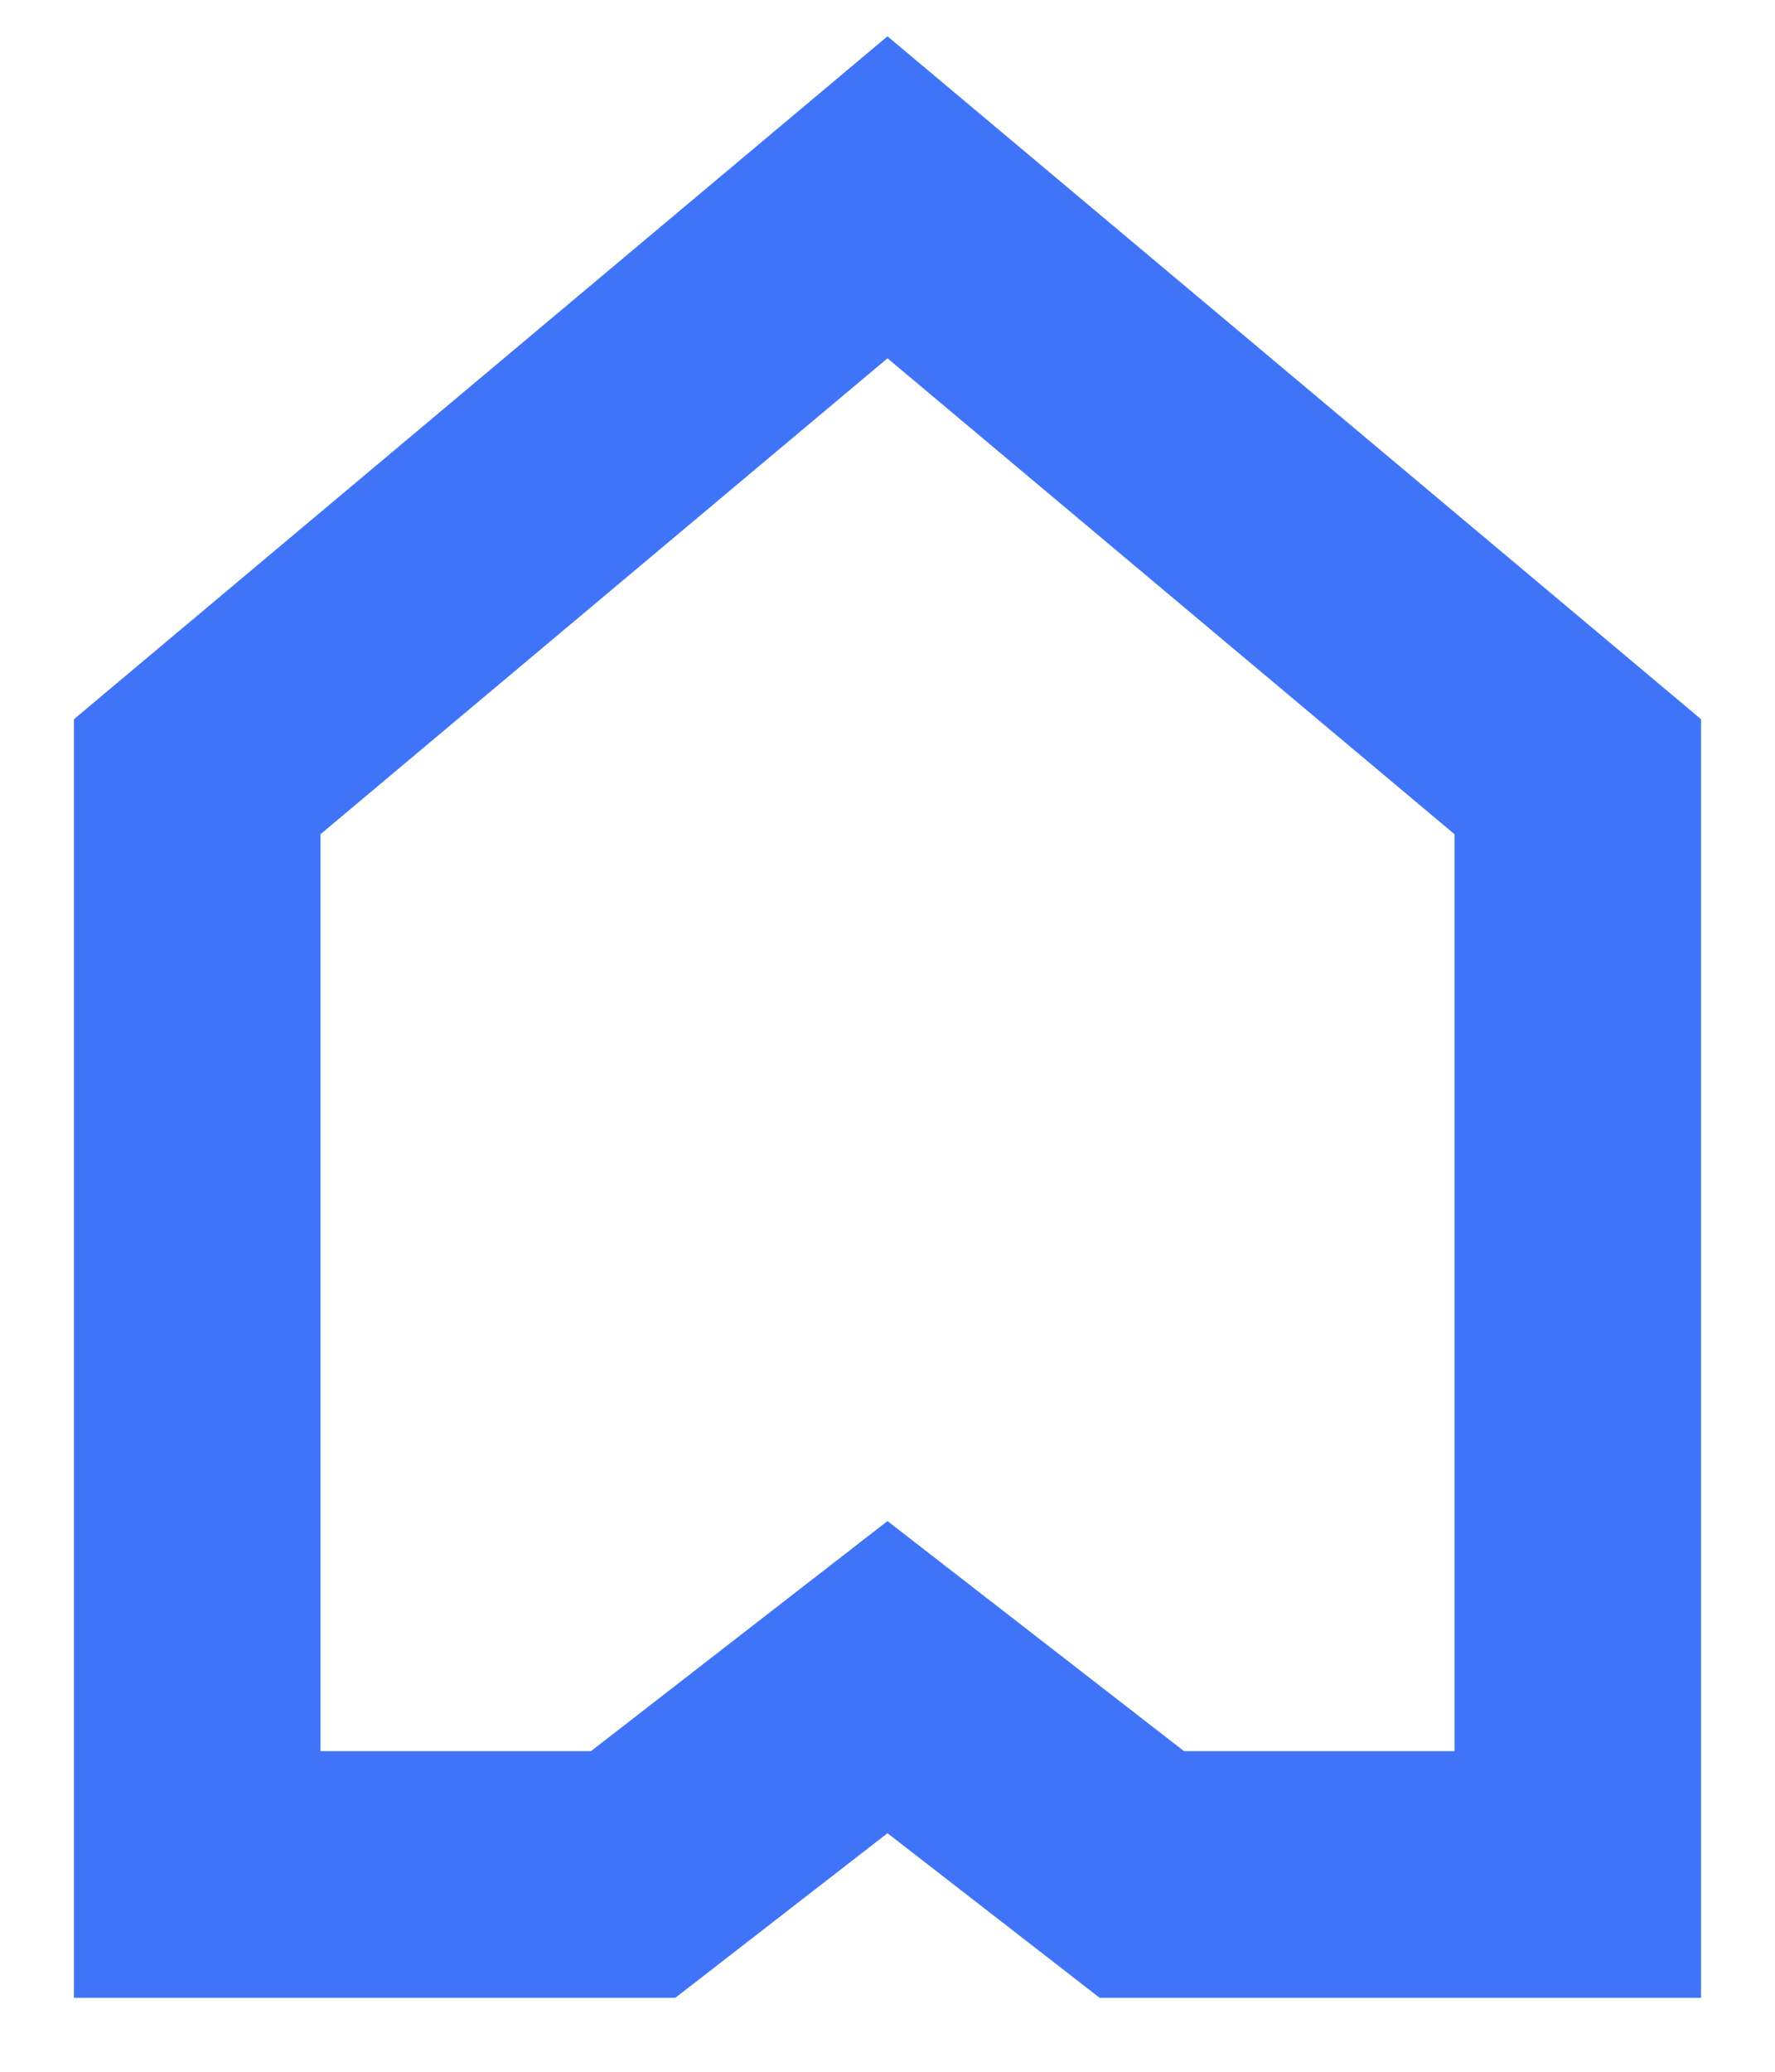<svg width="18" height="21" fill="none" xmlns="http://www.w3.org/2000/svg"><path fill-rule="evenodd" clip-rule="evenodd" d="M9 .368l8.25 6.922v12.96h-6.099L9 18.582 6.849 20.25H.75V7.29L9 .368zM3.25 8.456v9.294h2.743L9 15.418l3.007 2.332h2.743V8.456L9 3.632 3.25 8.456z" fill="#4074F8"/></svg>